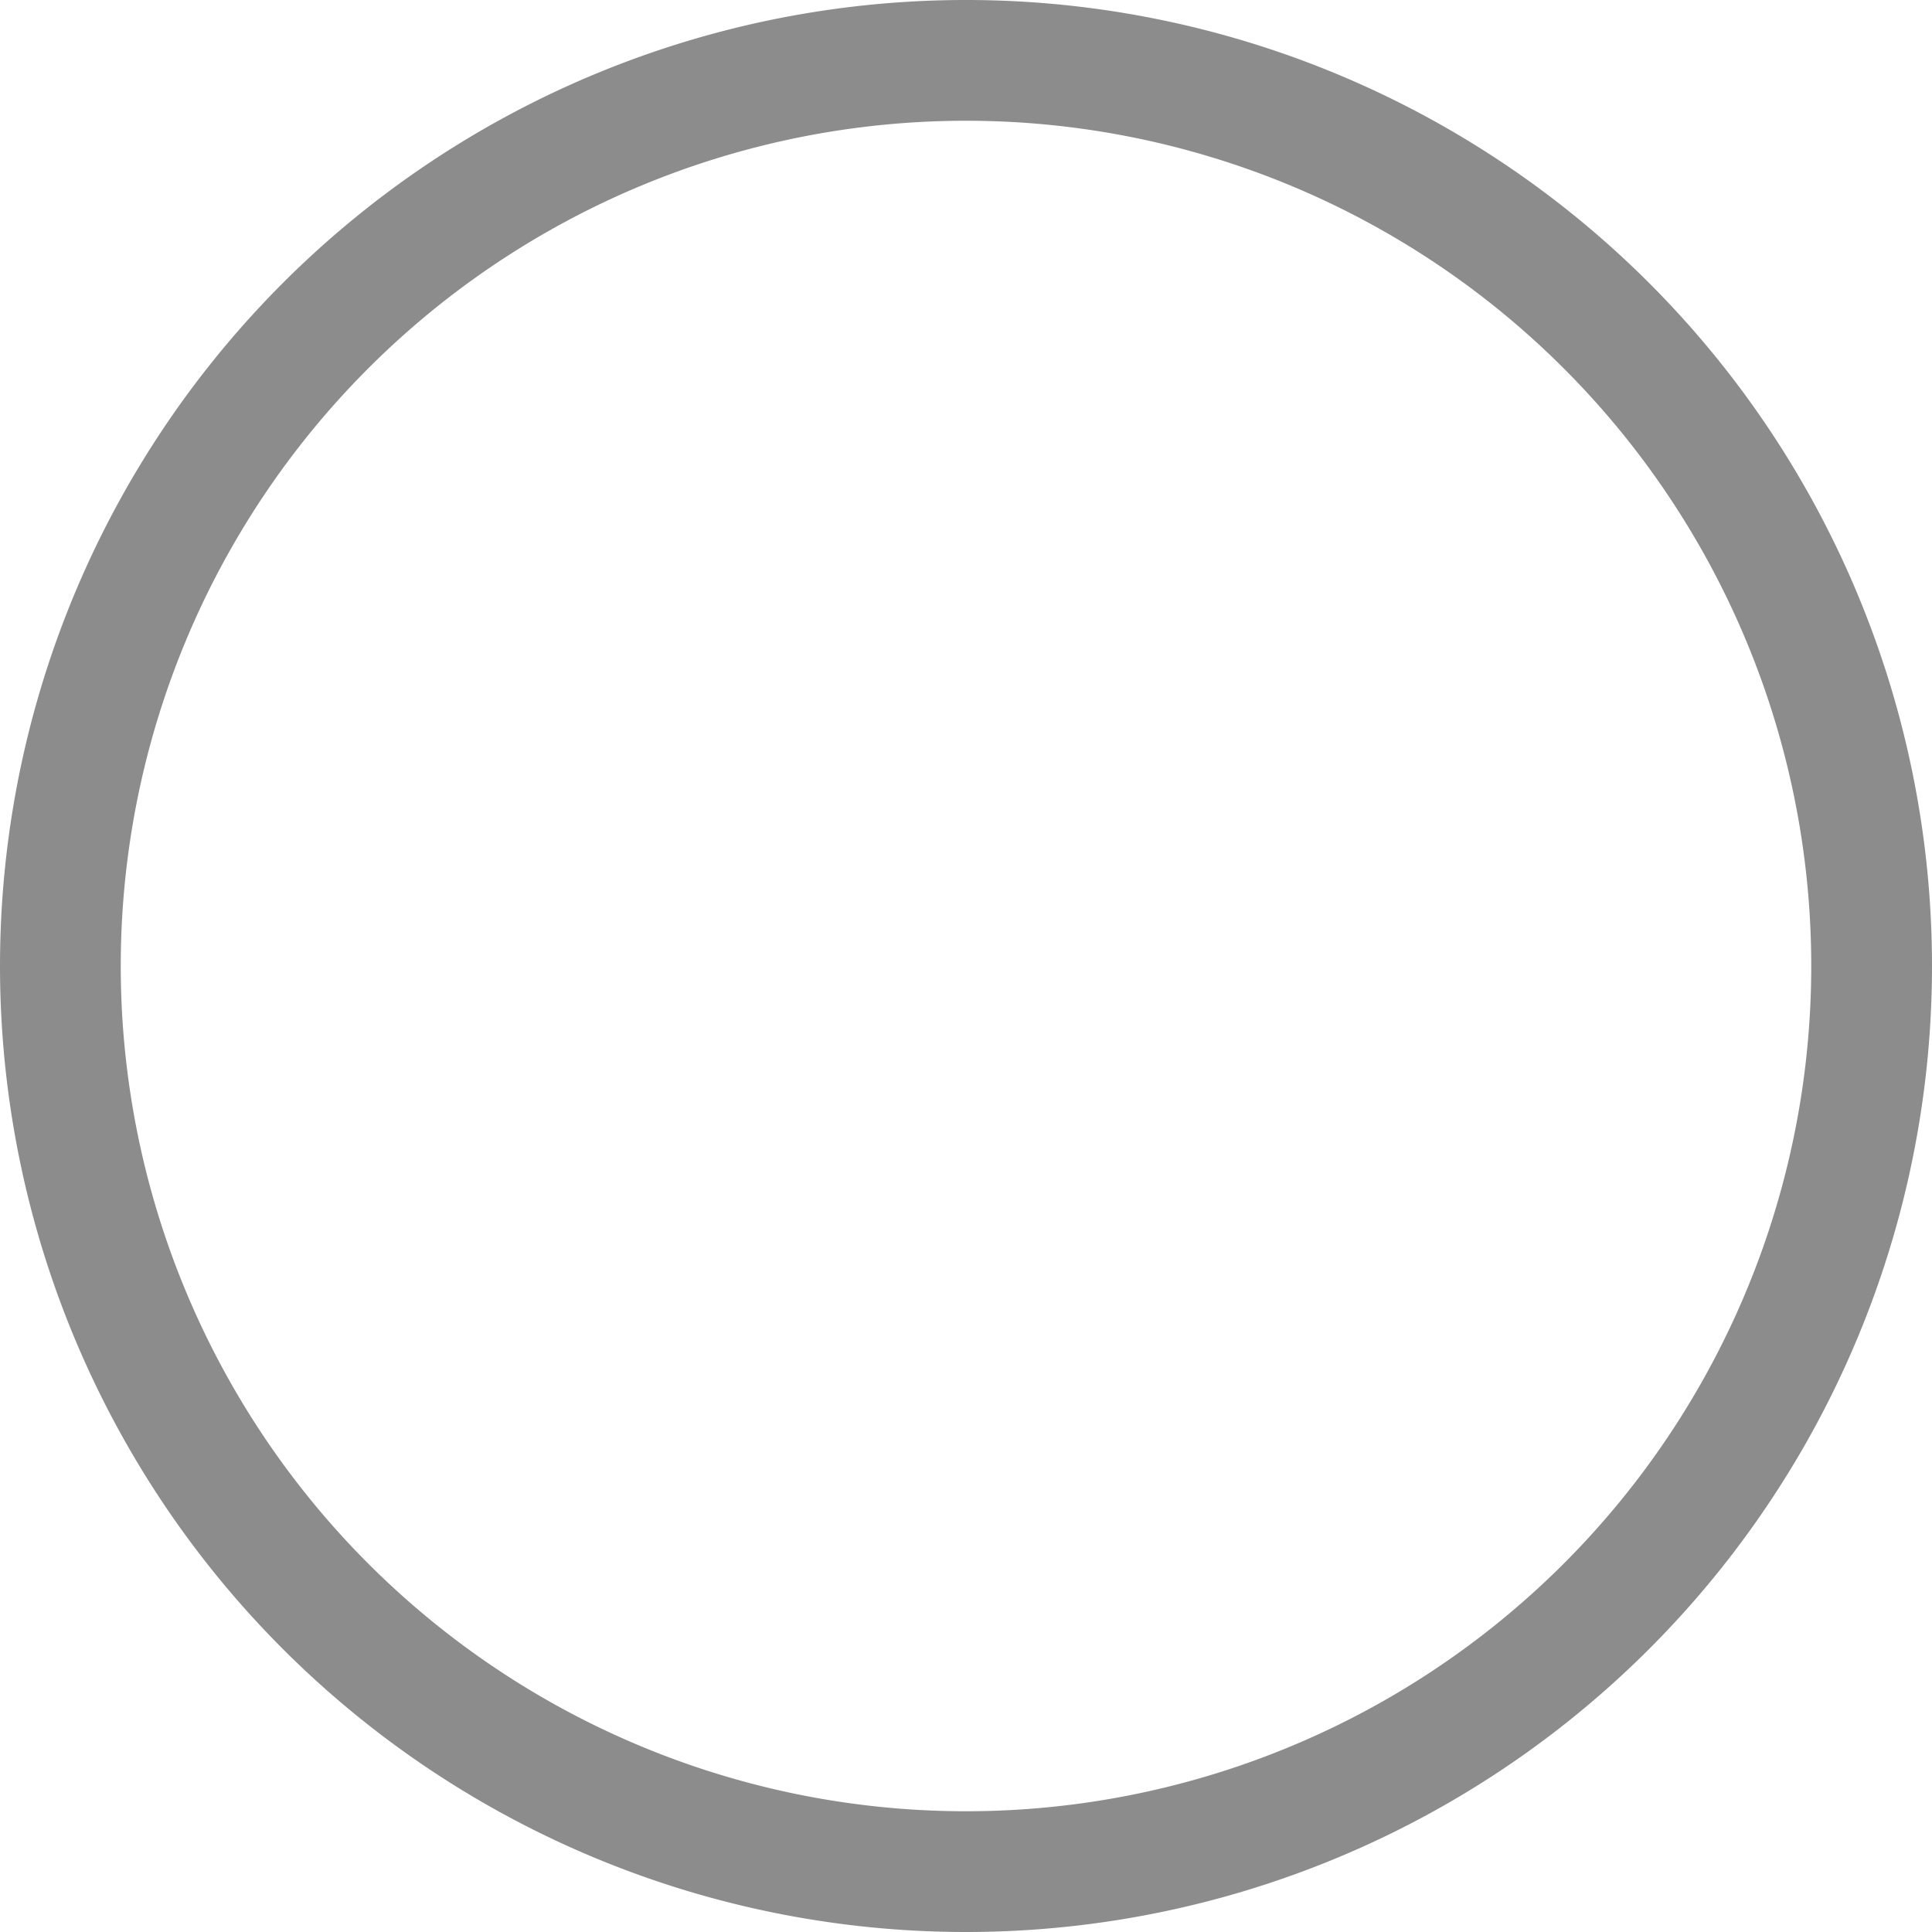 <svg xmlns="http://www.w3.org/2000/svg" fill="none" viewBox="0 0 16 16"><path fill-opacity=".45" fill="#000" d="M1 8a7 7 0 1 0 7-7 7 7 0 0 0-7 7ZM0 8a8 8 0 0 0 8 8 8 8 0 1 0-8-8Z" clip-rule="evenodd" fill-rule="evenodd" data-follow-fill="#000"/></svg>